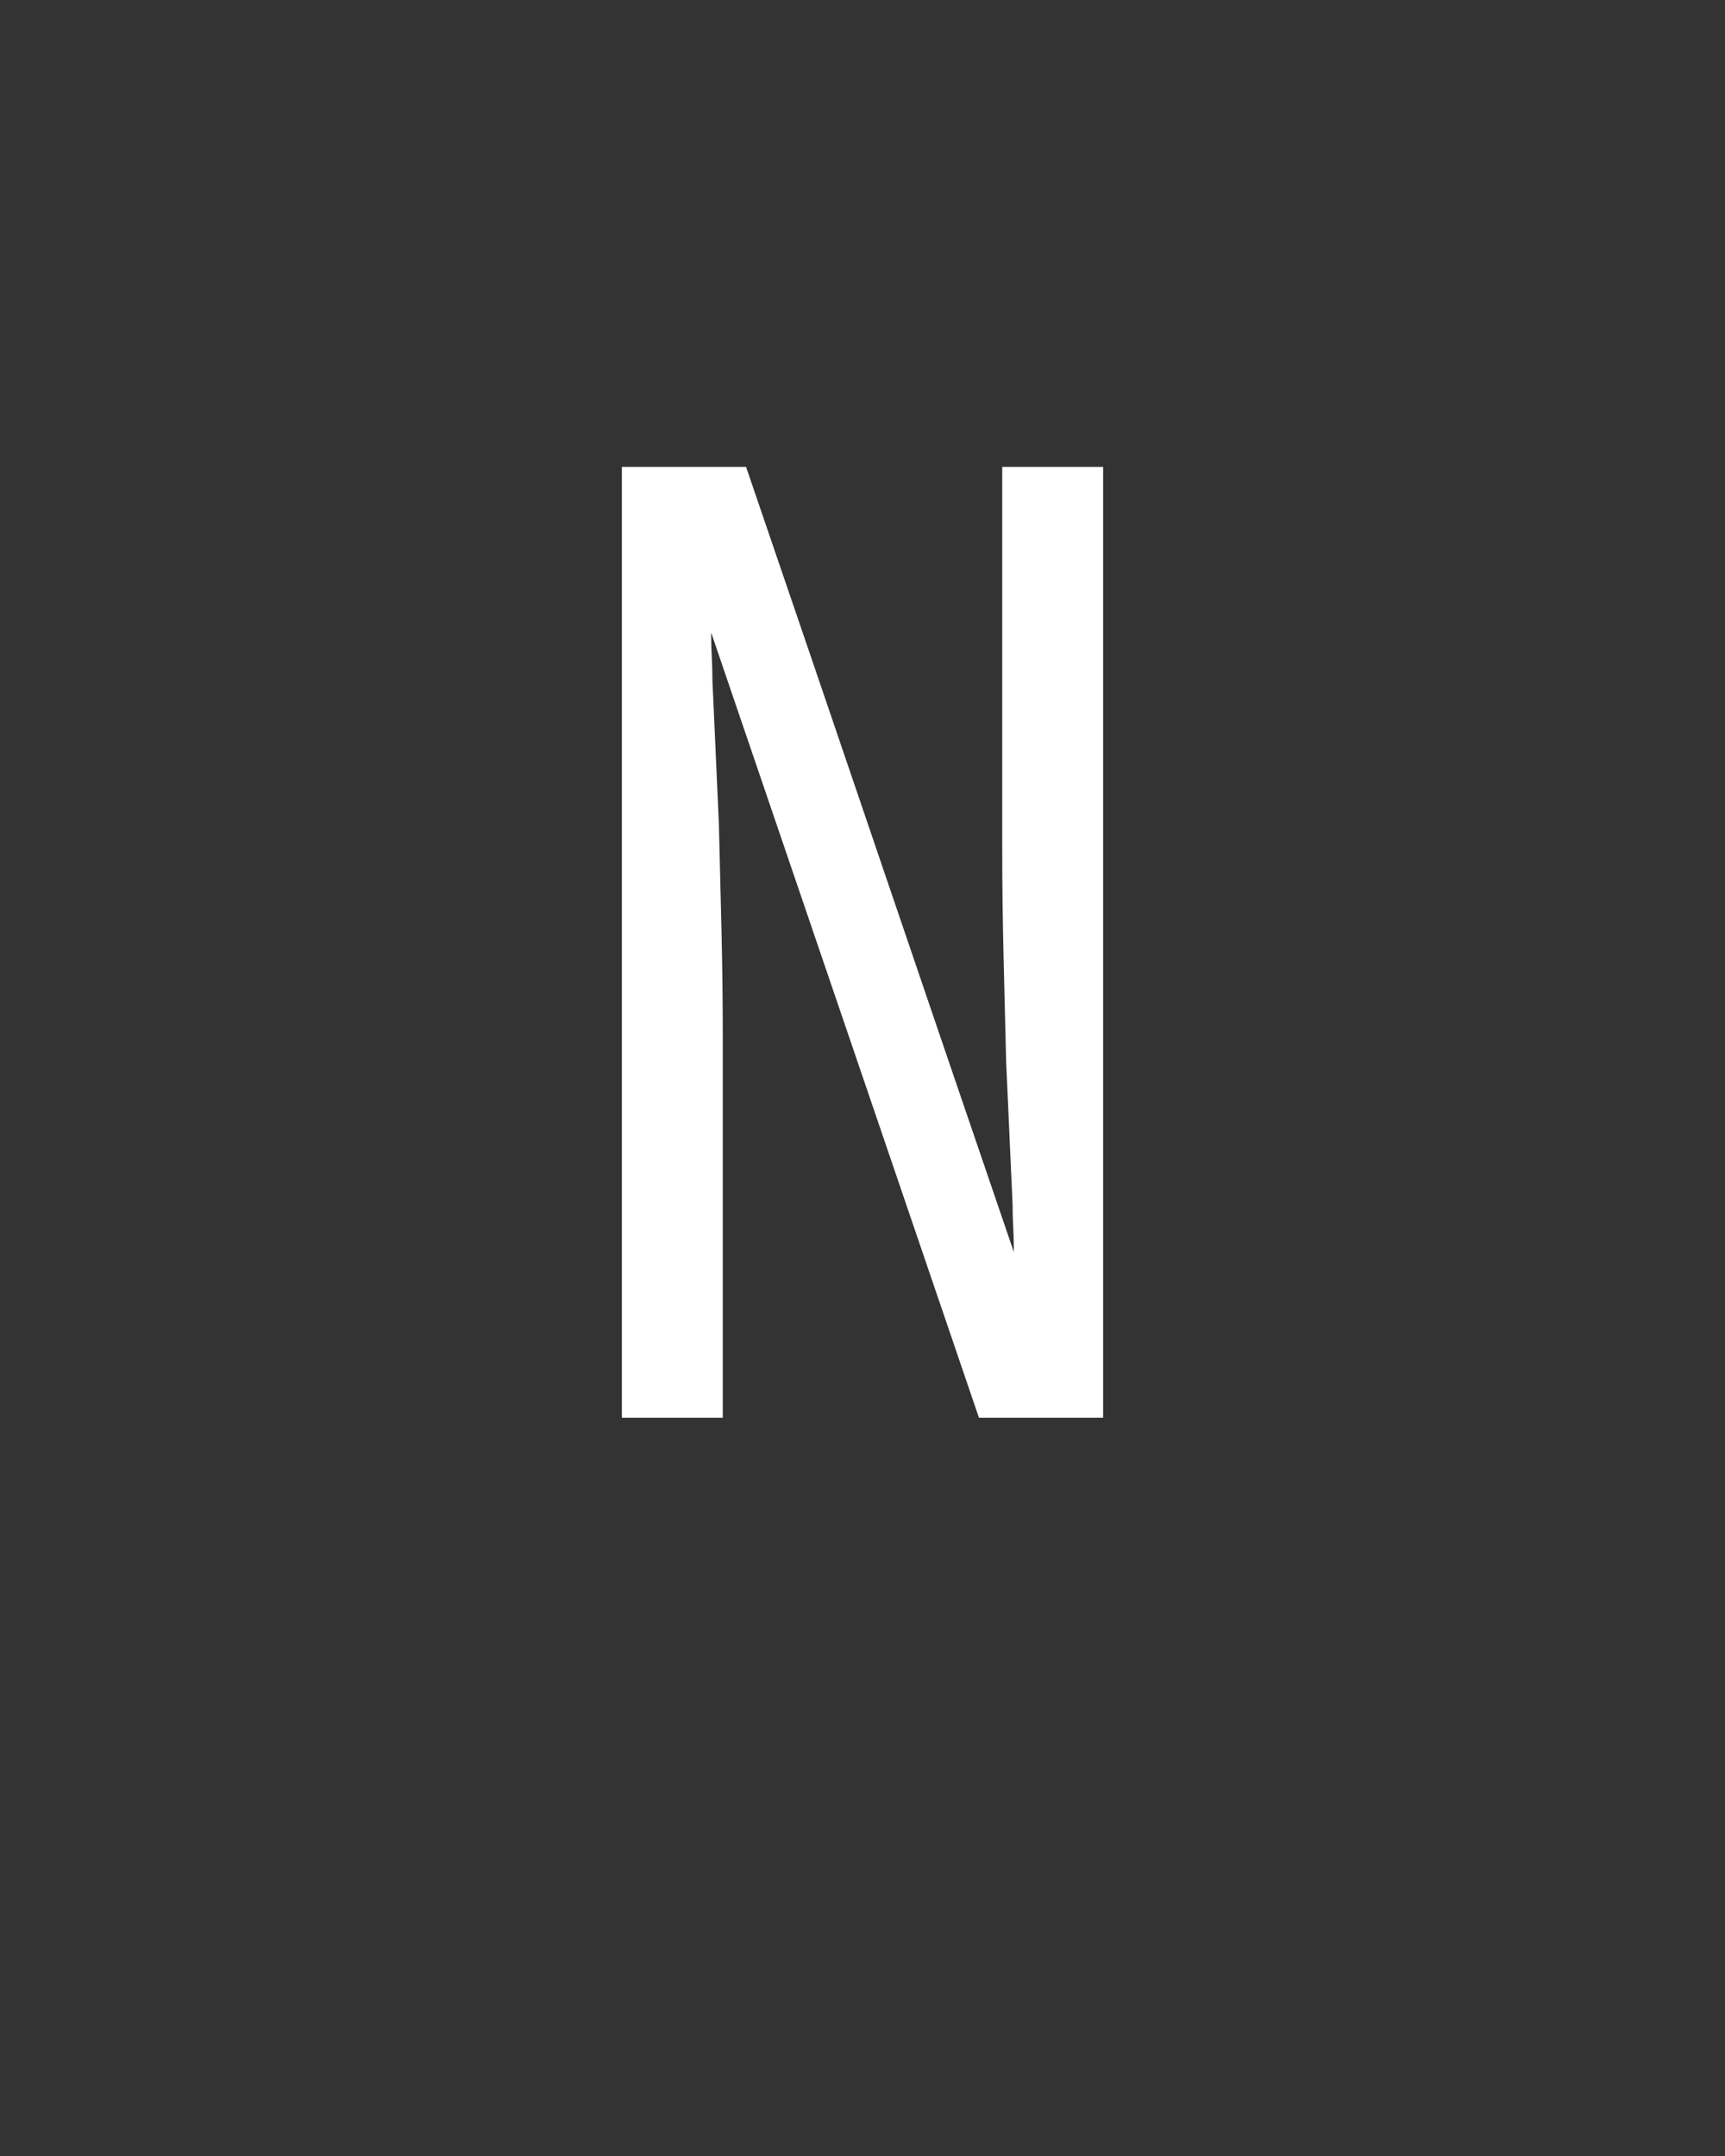 <svg xmlns="http://www.w3.org/2000/svg" height="160" viewBox="0 0 128 160" width="128"><rect x="0" y="0" width="128" height="160" fill="#333333" stroke="none"/><defs><path d="M 64 0 L 64 -735 L 160 -735 C 194.667 -633.667 229.167 -532.5 263.5 -431.5 C 297.833 -330.5 332.333 -229.333 367 -128 C 367 -134.667 366.833 -141 366.5 -147 C 366.167 -153 366 -159 366 -165 L 361 -276 C 360.333 -303.333 359.667 -330.833 359 -358.5 C 358.333 -386.167 358 -413.667 358 -441 L 358 -735 L 436 -735 L 436 0 L 340 0 L 133 -607 C 133 -600.333 133.167 -594 133.5 -588 C 133.833 -582 134 -576 134 -570 L 139 -459 C 139.667 -431.667 140.333 -404.167 141 -376.5 C 141.667 -348.833 142 -321.333 142 -294 L 142 0 Z " id="path1"/></defs><g><g fill="#ffffff" transform="translate(40 105.21) rotate(0)"><use href="#path1" transform="translate(0 0) scale(0.096)"/></g></g></svg>